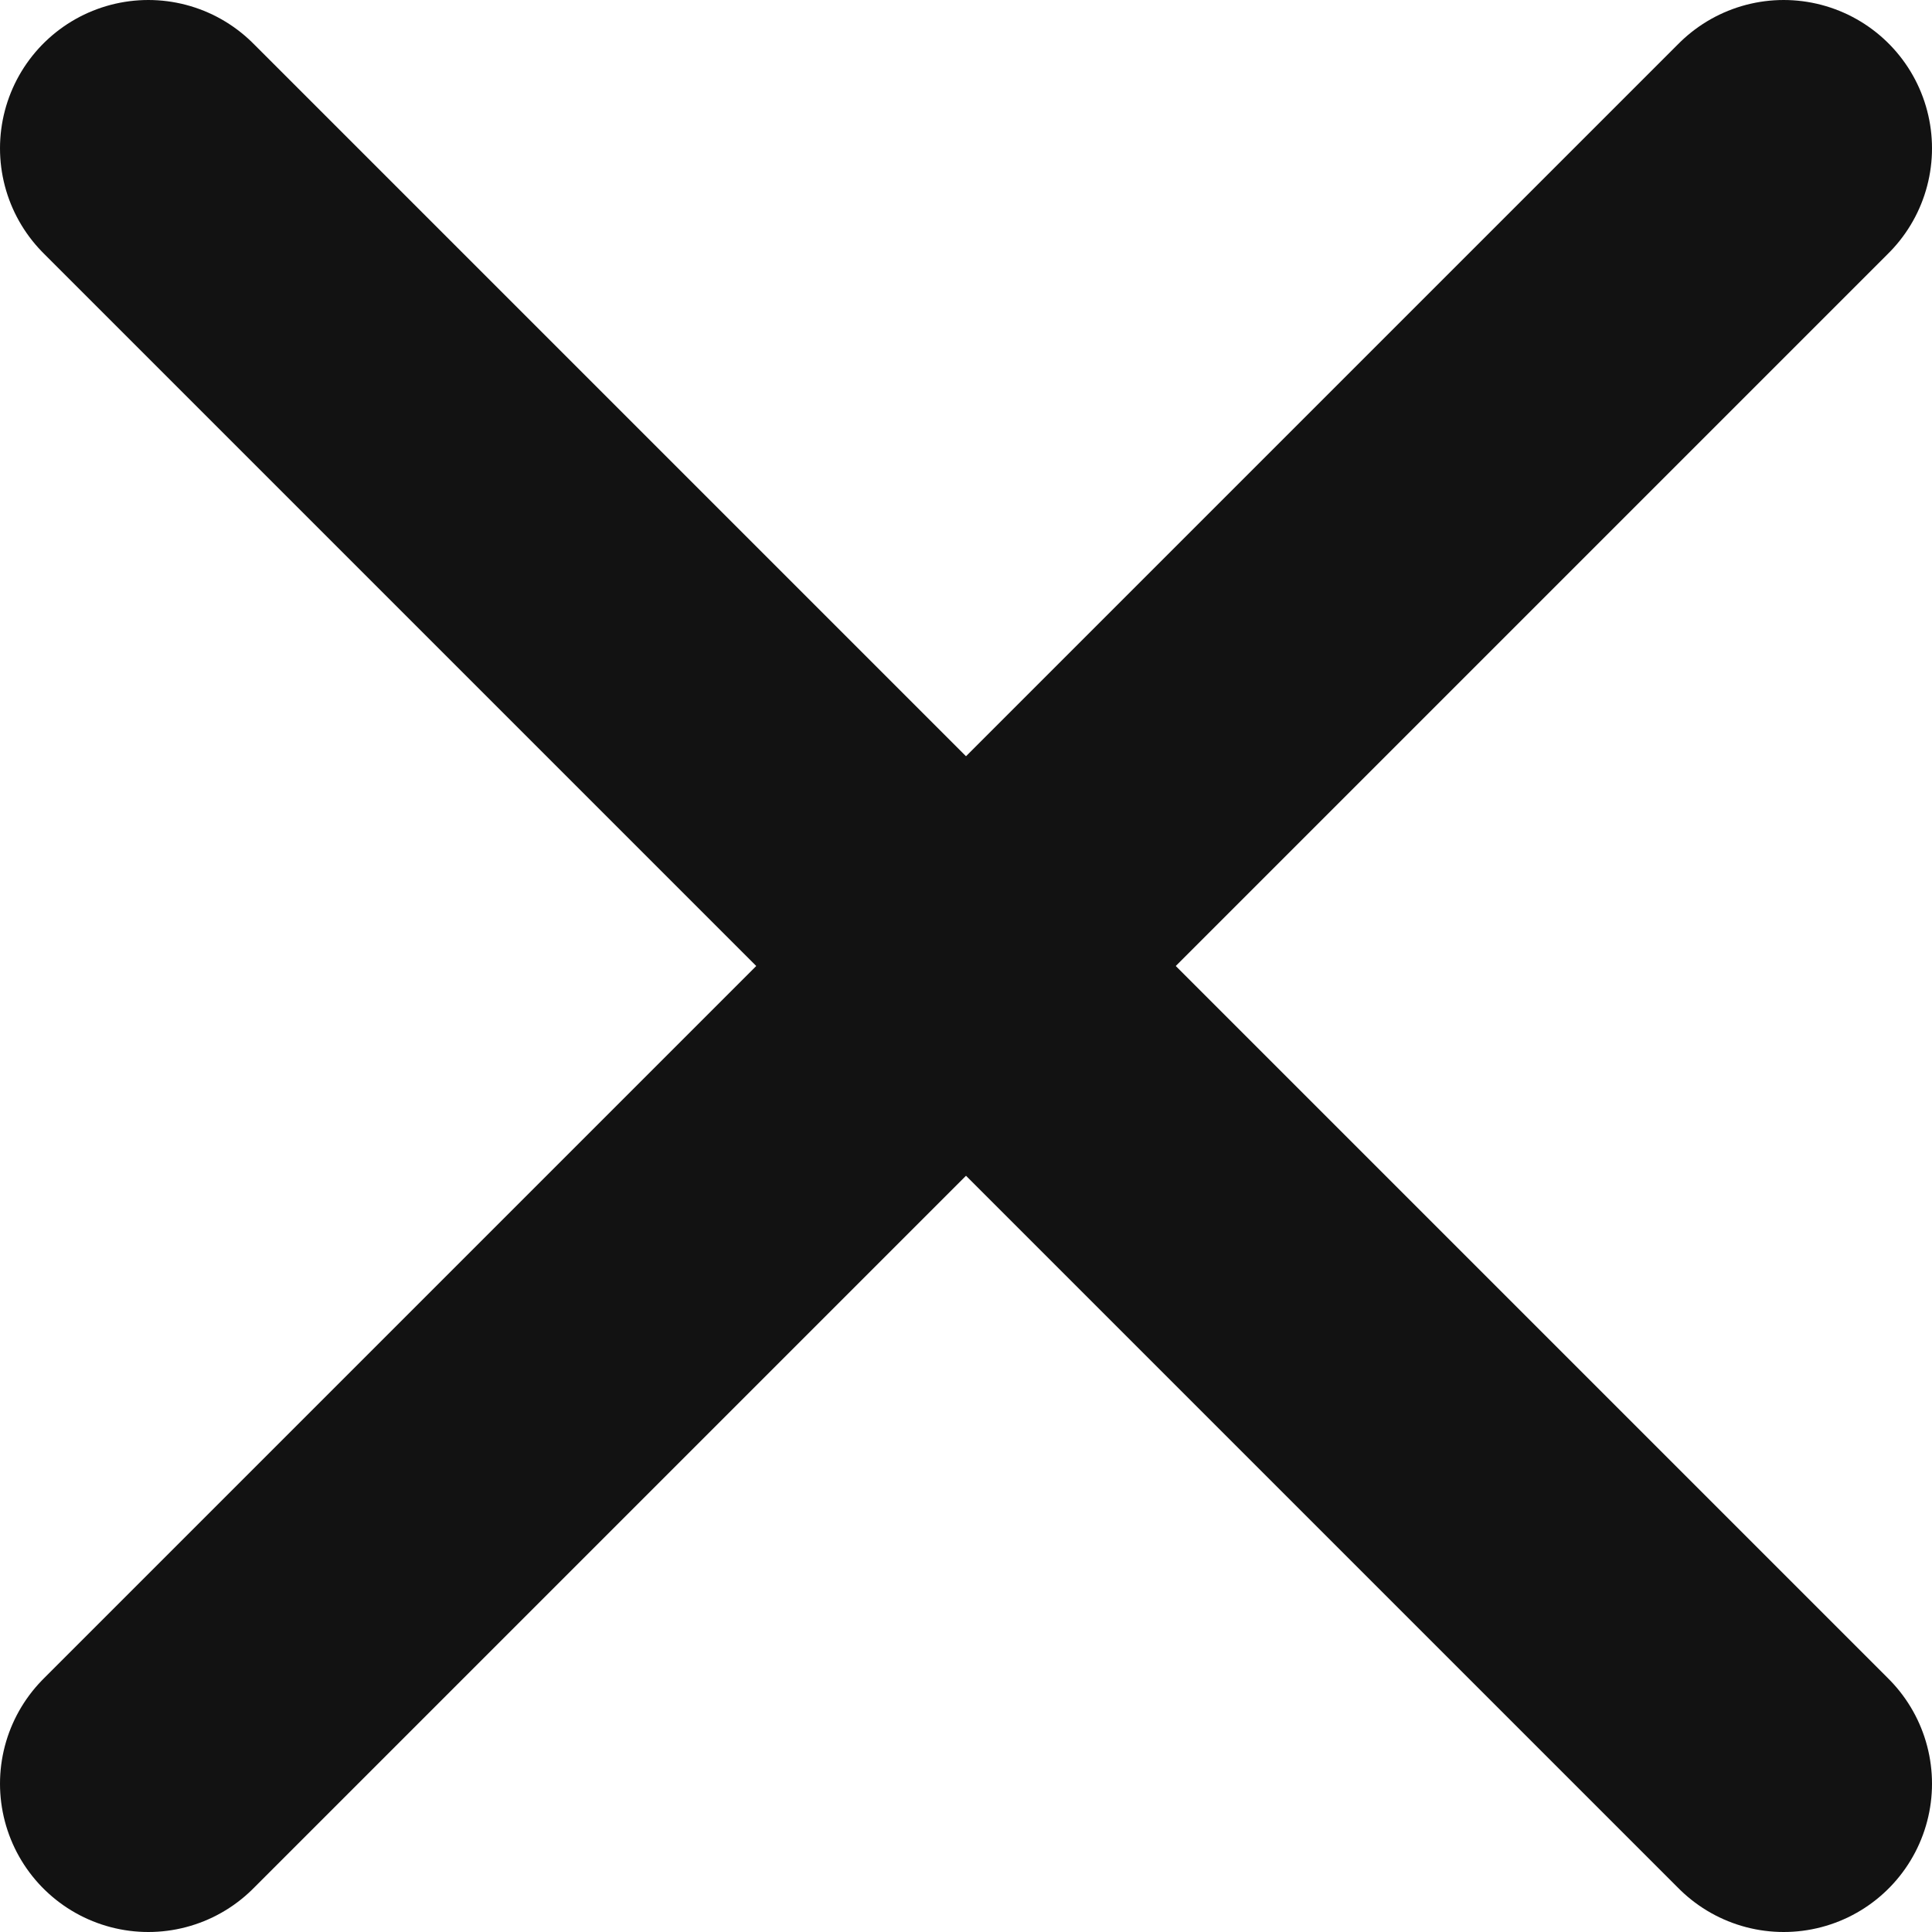 <svg xmlns="http://www.w3.org/2000/svg" viewBox="0 0 19.54 19.54"><defs><style>.cls-1{fill:none;stroke:#121212;stroke-linecap:round;stroke-width:3px;}</style></defs><g id="Layer_2" data-name="Layer 2"><g id="Layer_1-2" data-name="Layer 1"><g id="Group_3369" data-name="Group 3369"><line id="Line_47" data-name="Line 47" class="cls-1" x1="1.5" y1="18.04" x2="18.04" y2="1.5"/><line id="Line_48" data-name="Line 48" class="cls-1" x1="18.04" y1="18.04" x2="1.5" y2="1.5"/></g></g></g></svg>